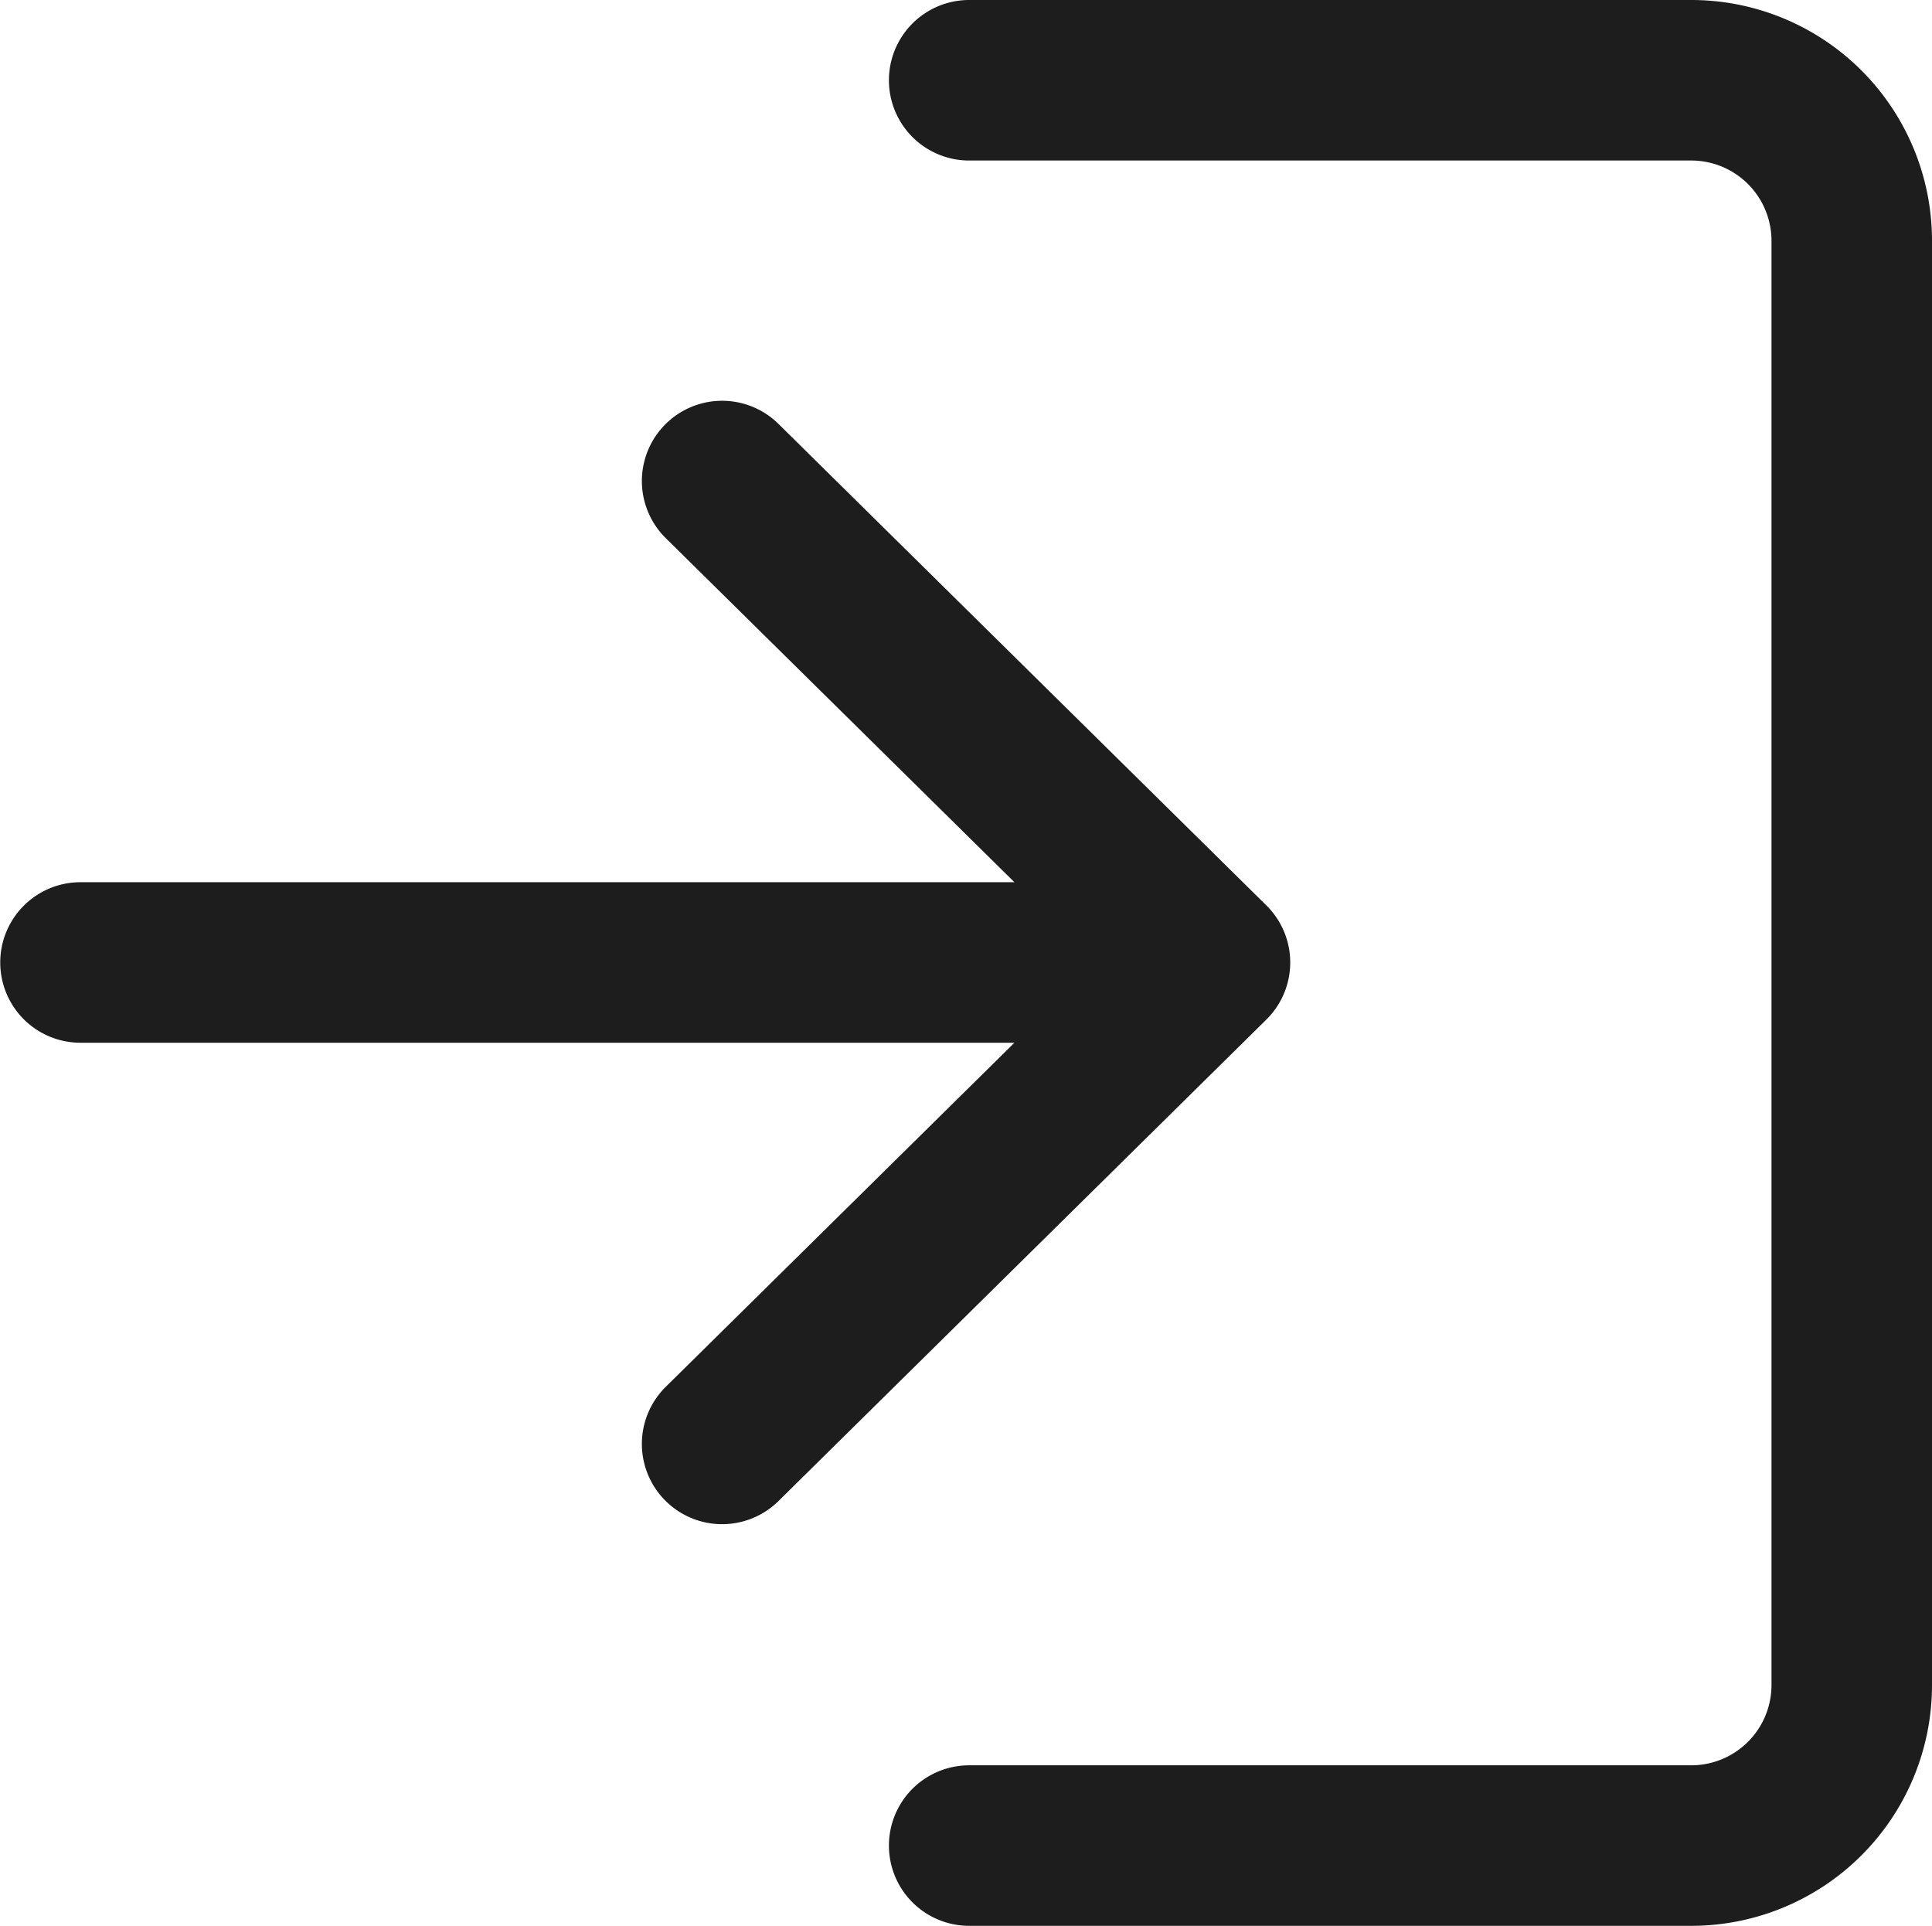 <svg xmlns="http://www.w3.org/2000/svg" viewBox="0 0 20.066 20">
  <defs>
    <style>
      .cls-1 {
        fill: #1d1d1d;
      }
    </style>
  </defs>
  <g id="menu_ingresar" transform="translate(20.066 20.85) rotate(180)">
    <g id="Group_494" data-name="Group 494" transform="translate(0 0.85)">
      <g id="Group_493" data-name="Group 493" transform="translate(0 0)">
        <path id="Path_674" data-name="Path 674" class="cls-1" d="M10,19.183H2.5a.834.834,0,0,1-.833-.833v-15A.834.834,0,0,1,2.5,2.517H10A.833.833,0,0,0,10,.85H2.5A2.5,2.5,0,0,0,0,3.35v15a2.5,2.5,0,0,0,2.5,2.5H10a.833.833,0,1,0,0-1.667Z" transform="translate(0 -0.85)"/>
      </g>
    </g>
    <g id="Group_496" data-name="Group 496" transform="translate(20.066 16.683) rotate(180)">
      <g id="Group_495" data-name="Group 495">
        <path id="Path_675" data-name="Path 675" class="cls-1" d="M183.252,112.4l-5.067-5a.833.833,0,1,0-1.17,1.187l3.621,3.573h-9.7a.833.833,0,0,0,0,1.667h9.7l-3.621,3.573a.833.833,0,1,0,1.17,1.187l5.067-5a.833.833,0,0,0,0-1.187Z" transform="translate(-170.1 -107.165)"/>
      </g>
    </g>
  </g>
</svg>
